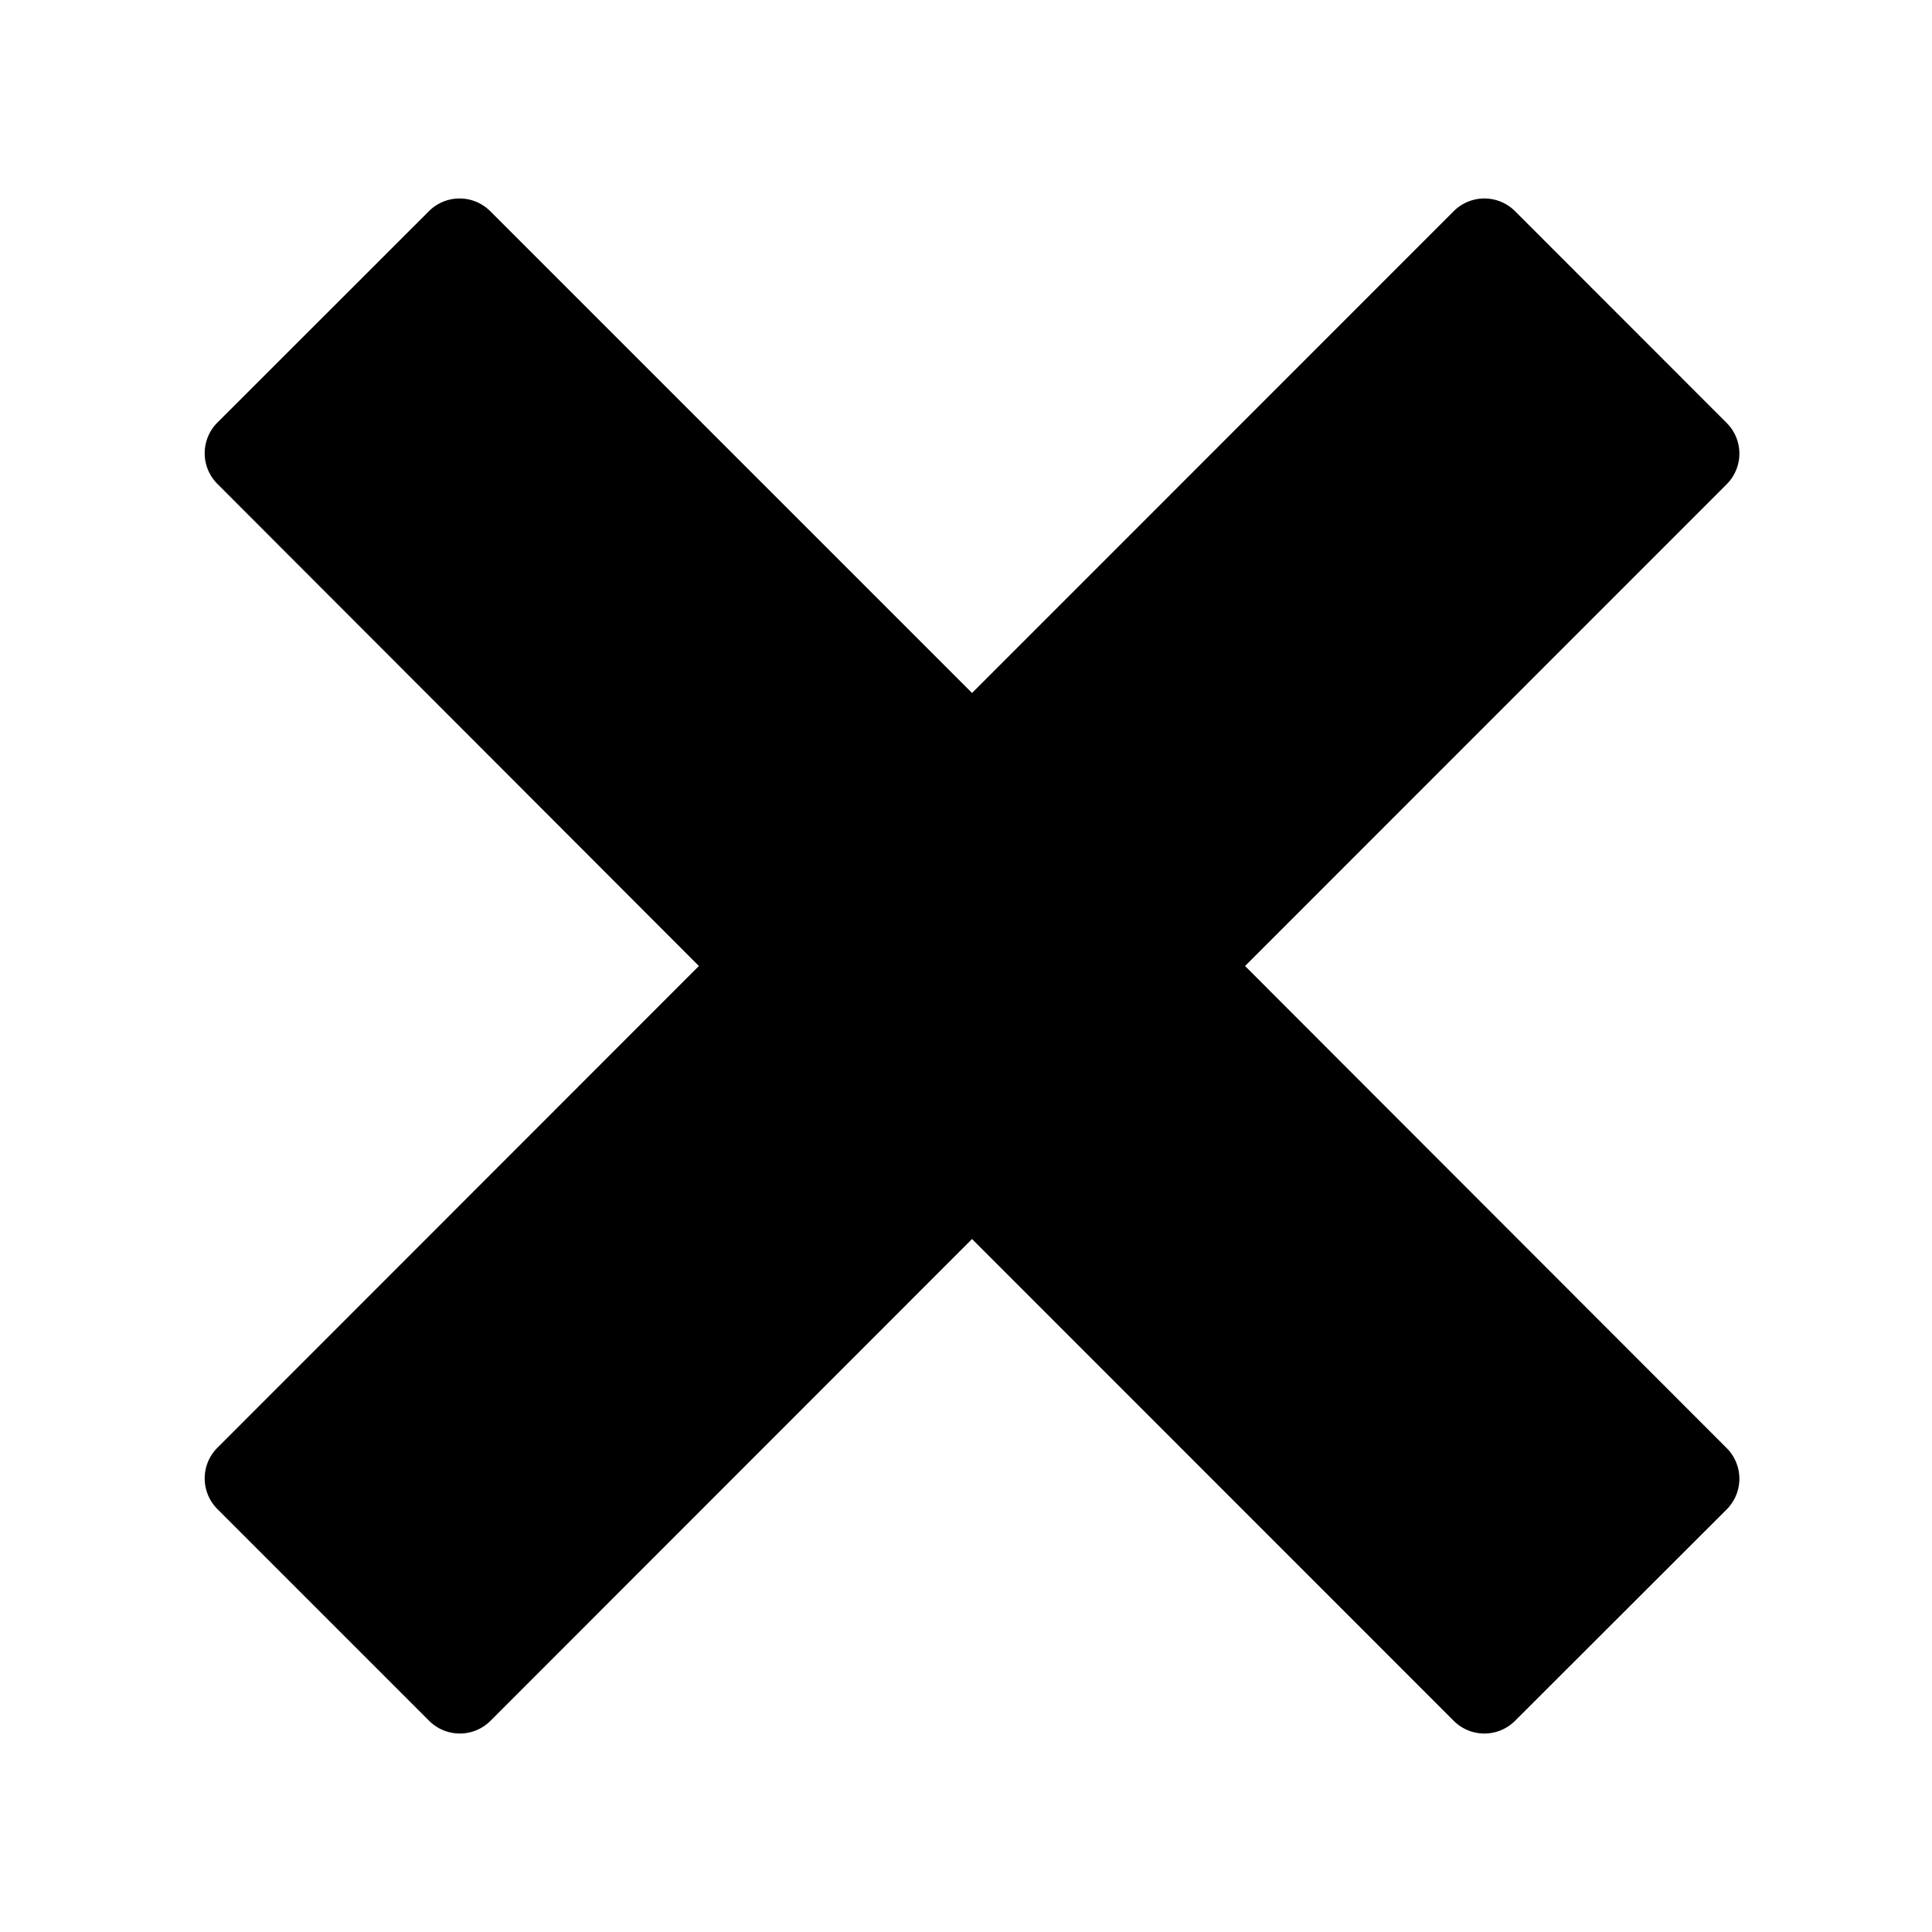 <svg id="Layer_1" data-name="Layer 1" xmlns="http://www.w3.org/2000/svg" viewBox="0 0 16 16"><title>thick-x</title><path d="M10.311,8,14.3,4.01a.359.359,0,0,0,0-.507L12.546,1.748a.359.359,0,0,0-.506,0L8.05,5.739,4.059,1.748a.359.359,0,0,0-.506,0L1.8,3.5a.359.359,0,0,0,0,.507L5.788,8,1.8,11.99a.359.359,0,0,0,0,.507l1.755,1.755a.359.359,0,0,0,.506,0L8.05,10.261l3.99,3.991a.359.359,0,0,0,.506,0L14.3,12.5a.359.359,0,0,0,0-.507Z"/></svg>
